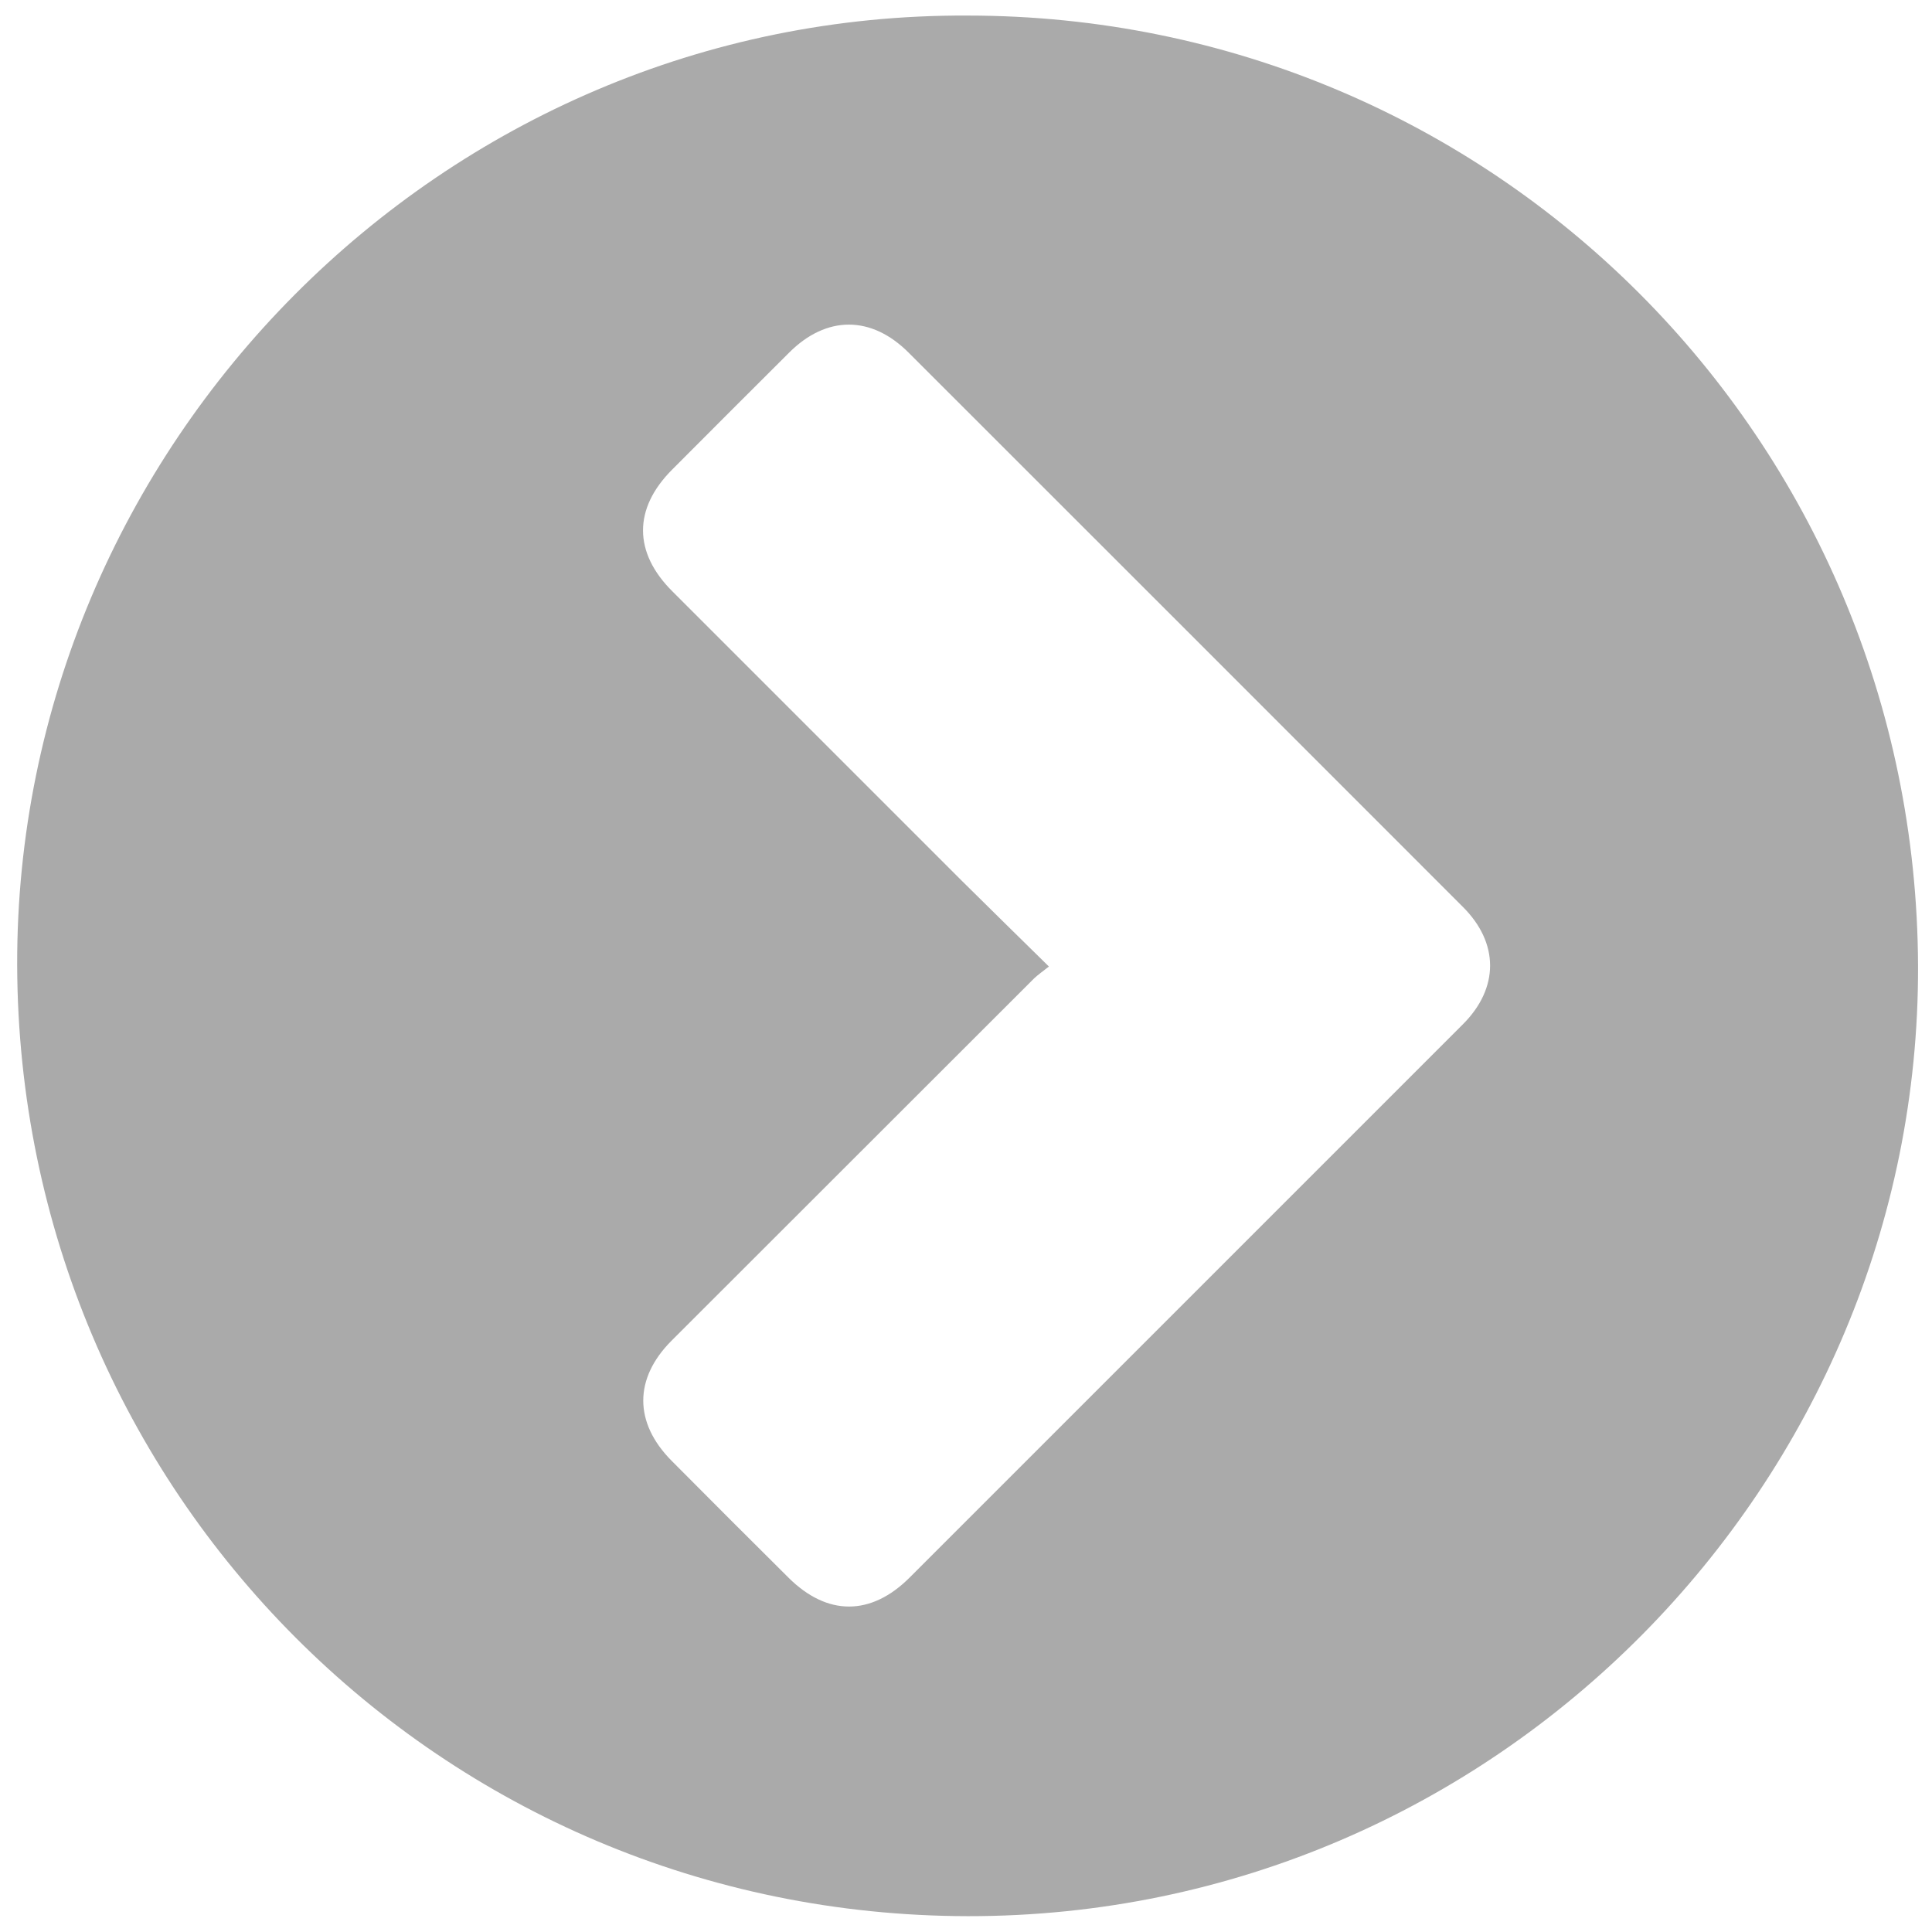 <?xml version="1.0" encoding="utf-8"?>
<!-- Generator: Adobe Illustrator 26.0.3, SVG Export Plug-In . SVG Version: 6.00 Build 0)  -->
<svg version="1.1" id="Layer_1" xmlns="http://www.w3.org/2000/svg" xmlns:xlink="http://www.w3.org/1999/xlink" x="0px" y="0px"
	 viewBox="0 0 72 72" style="enable-background:new 0 0 72 72;" xml:space="preserve">
<style type="text/css">
	.st0{fill:#AAAAAA;}
</style>
<path class="st0" d="M36.05,0.58C55.67,0.58,71.41,16.39,71.48,36c0.06,19.21-15.66,35.43-35.41,35.41
	C16.45,71.38,0.7,55.58,0.64,35.97C0.59,16.65,16.43,0.49,36.05,0.58z M39.09,36.02c-0.23,0.18-0.4,0.3-0.55,0.44
	c-4.5,4.5-9.01,9-13.51,13.5c-1.41,1.41-1.41,3.06,0,4.48c1.45,1.46,2.9,2.91,4.36,4.36c1.44,1.43,3.07,1.43,4.51-0.01
	c6.87-6.87,13.75-13.75,20.62-20.62c1.35-1.35,1.35-3.03-0.01-4.38c-6.88-6.88-13.76-13.77-20.65-20.65c-1.39-1.39-3.06-1.39-4.45,0
	c-1.45,1.45-2.91,2.9-4.36,4.36c-1.45,1.45-1.45,3.09,0.01,4.54c3.59,3.59,7.19,7.19,10.78,10.78
	C36.89,33.86,37.94,34.89,39.09,36.02z"/>
</svg>
